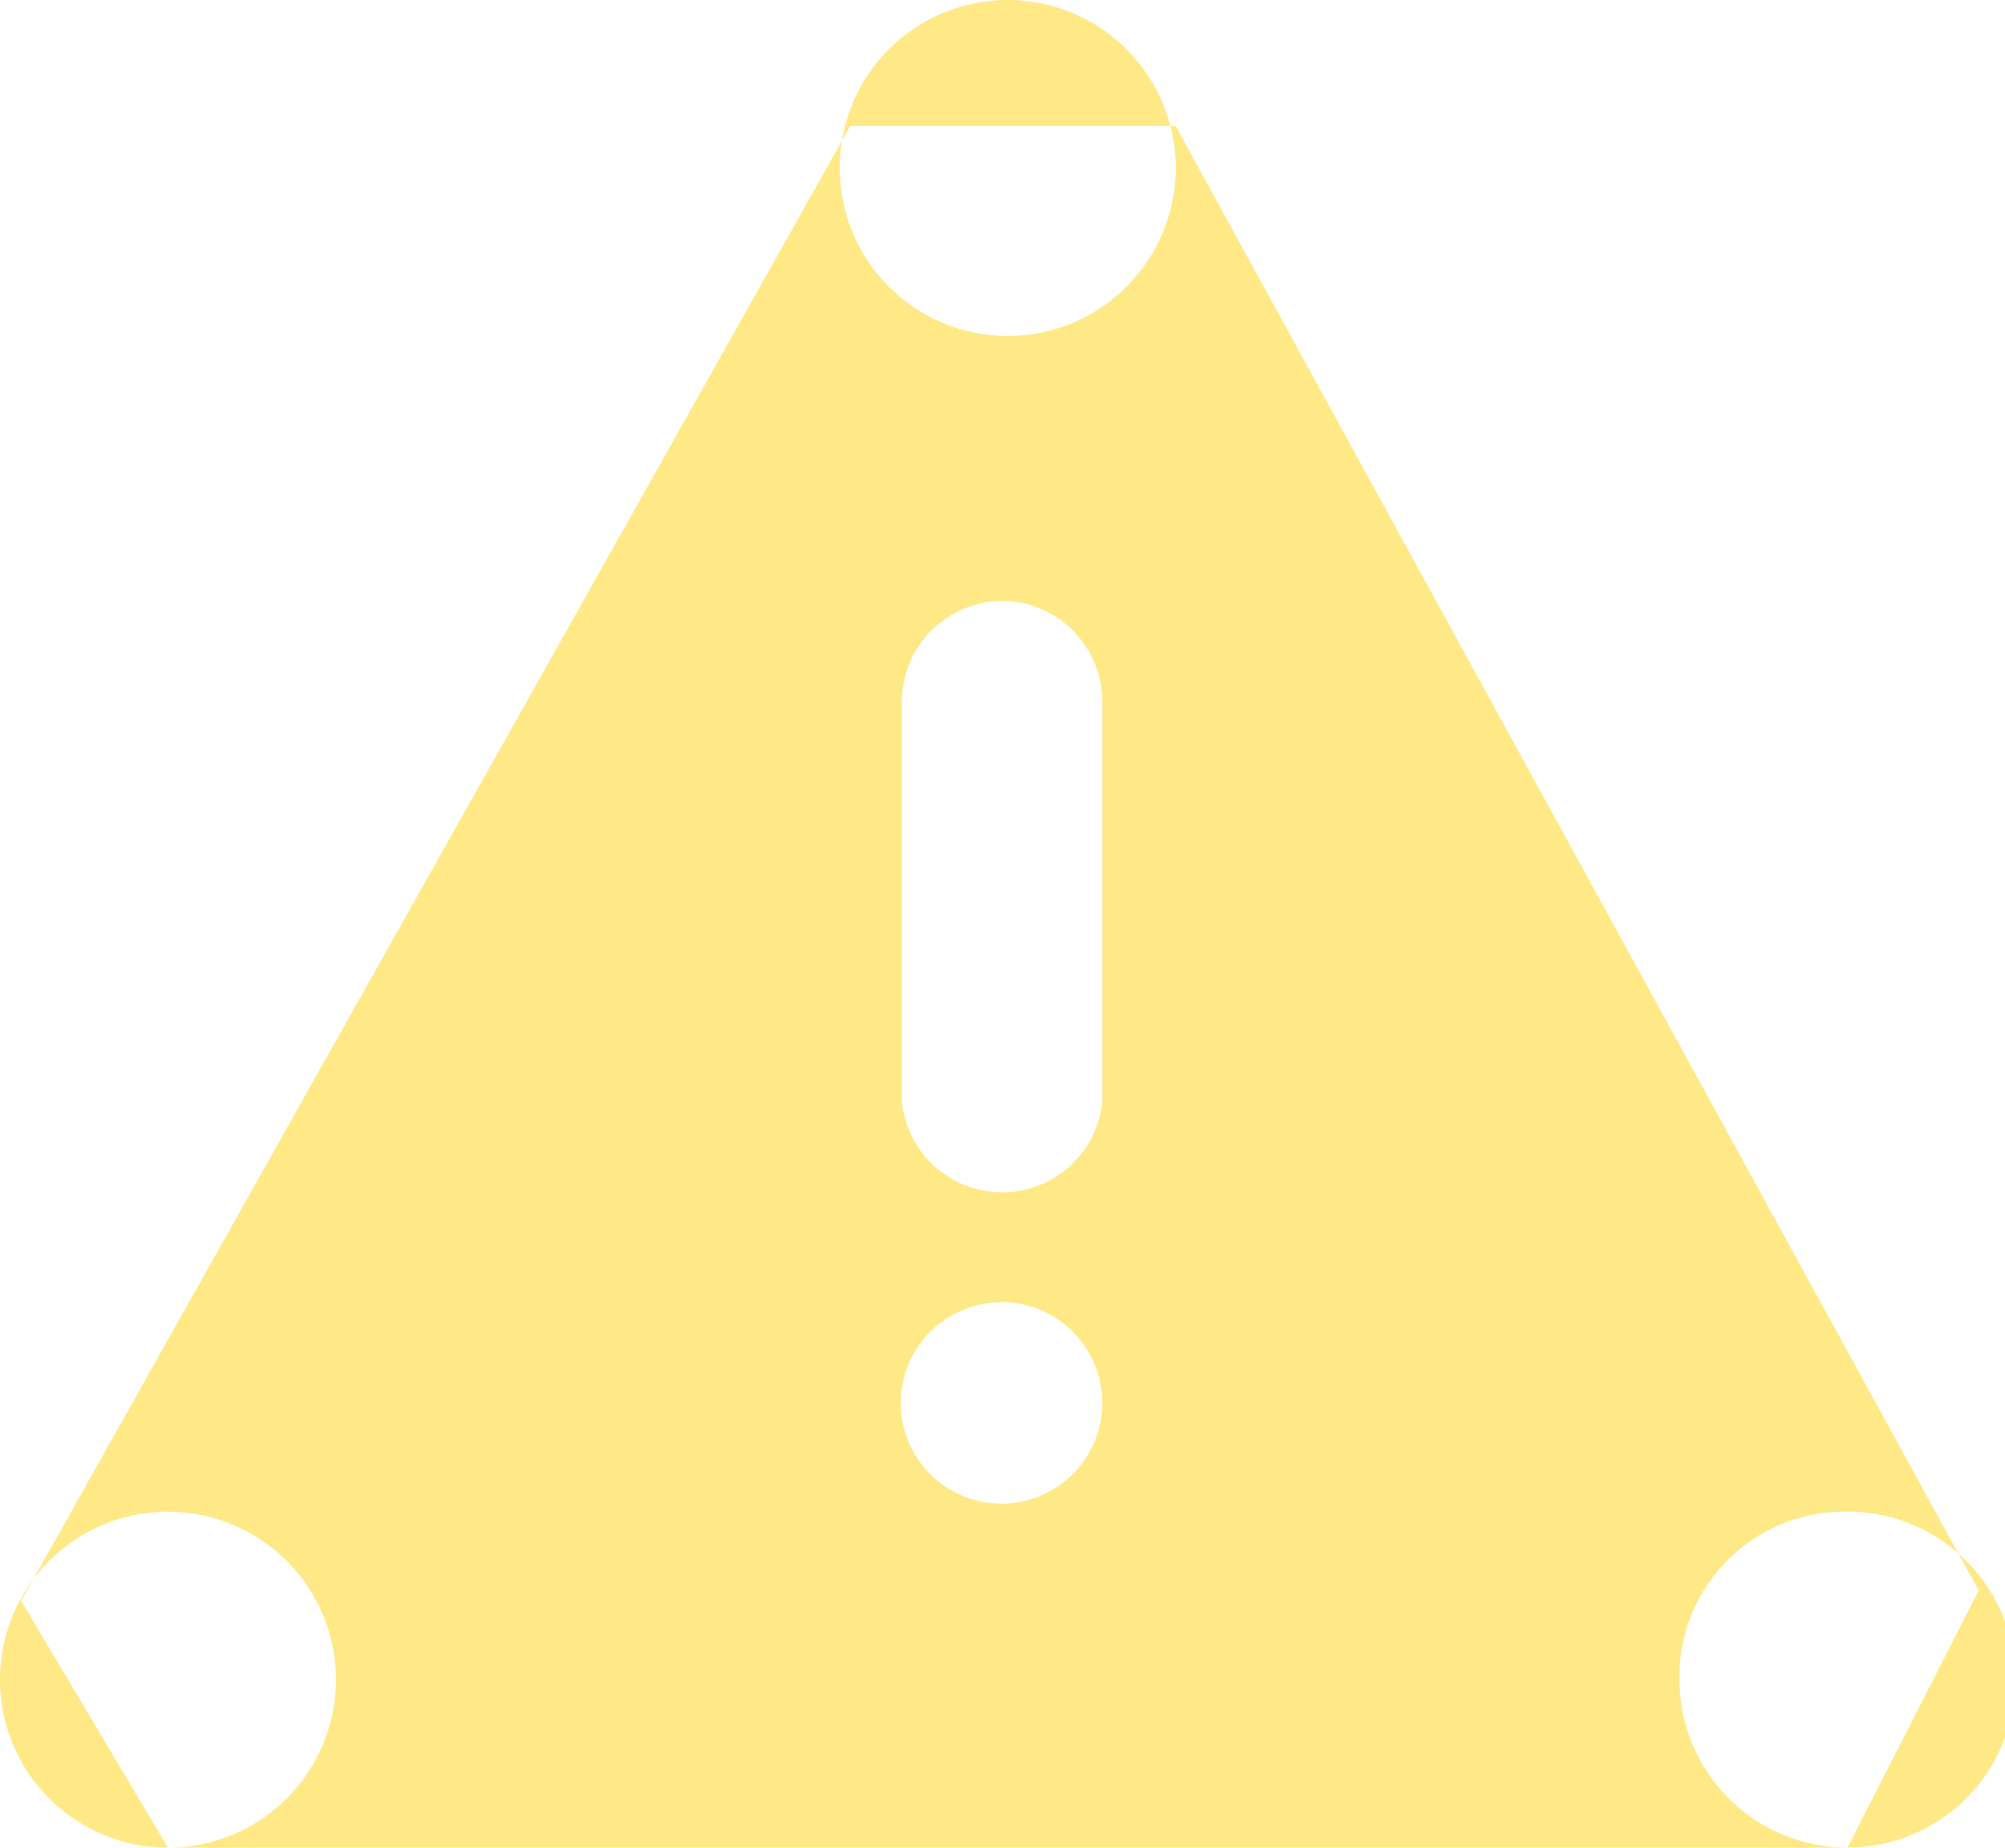 <svg xmlns="http://www.w3.org/2000/svg" width="11.938" height="11" viewBox="0 0 11.938 11">
<defs>
    <style>
      .cls-1 {
        fill: #ffe987;
        fill-rule: evenodd;
      }
    </style>
  </defs>
  <path id="Shape_129_copy_2" data-name="Shape 129 copy 2" class="cls-1" d="M51,850a1,1,0,1,1-1,1A1,1,0,0,1,51,850ZM46,859a1,1,0,1,1-1,1A1,1,0,0,1,46,859Zm9.963,0A1,1,0,1,1,55,860,0.981,0.981,0,0,1,55.967,859Zm-5.9-8.251-4.937,8.781L46,861H56l0.781-1.531L52,850.75H50.063Zm0.9,2.828a0.6,0.6,0,0,1,.6.6v2.386a0.6,0.6,0,0,1-1.193,0v-2.386A0.6,0.6,0,0,1,50.963,853.578Zm0,4.175a0.6,0.6,0,1,1-.6.6A0.6,0.6,0,0,1,50.963,857.753Z" transform="translate(-45 -850)"/>
</svg>
